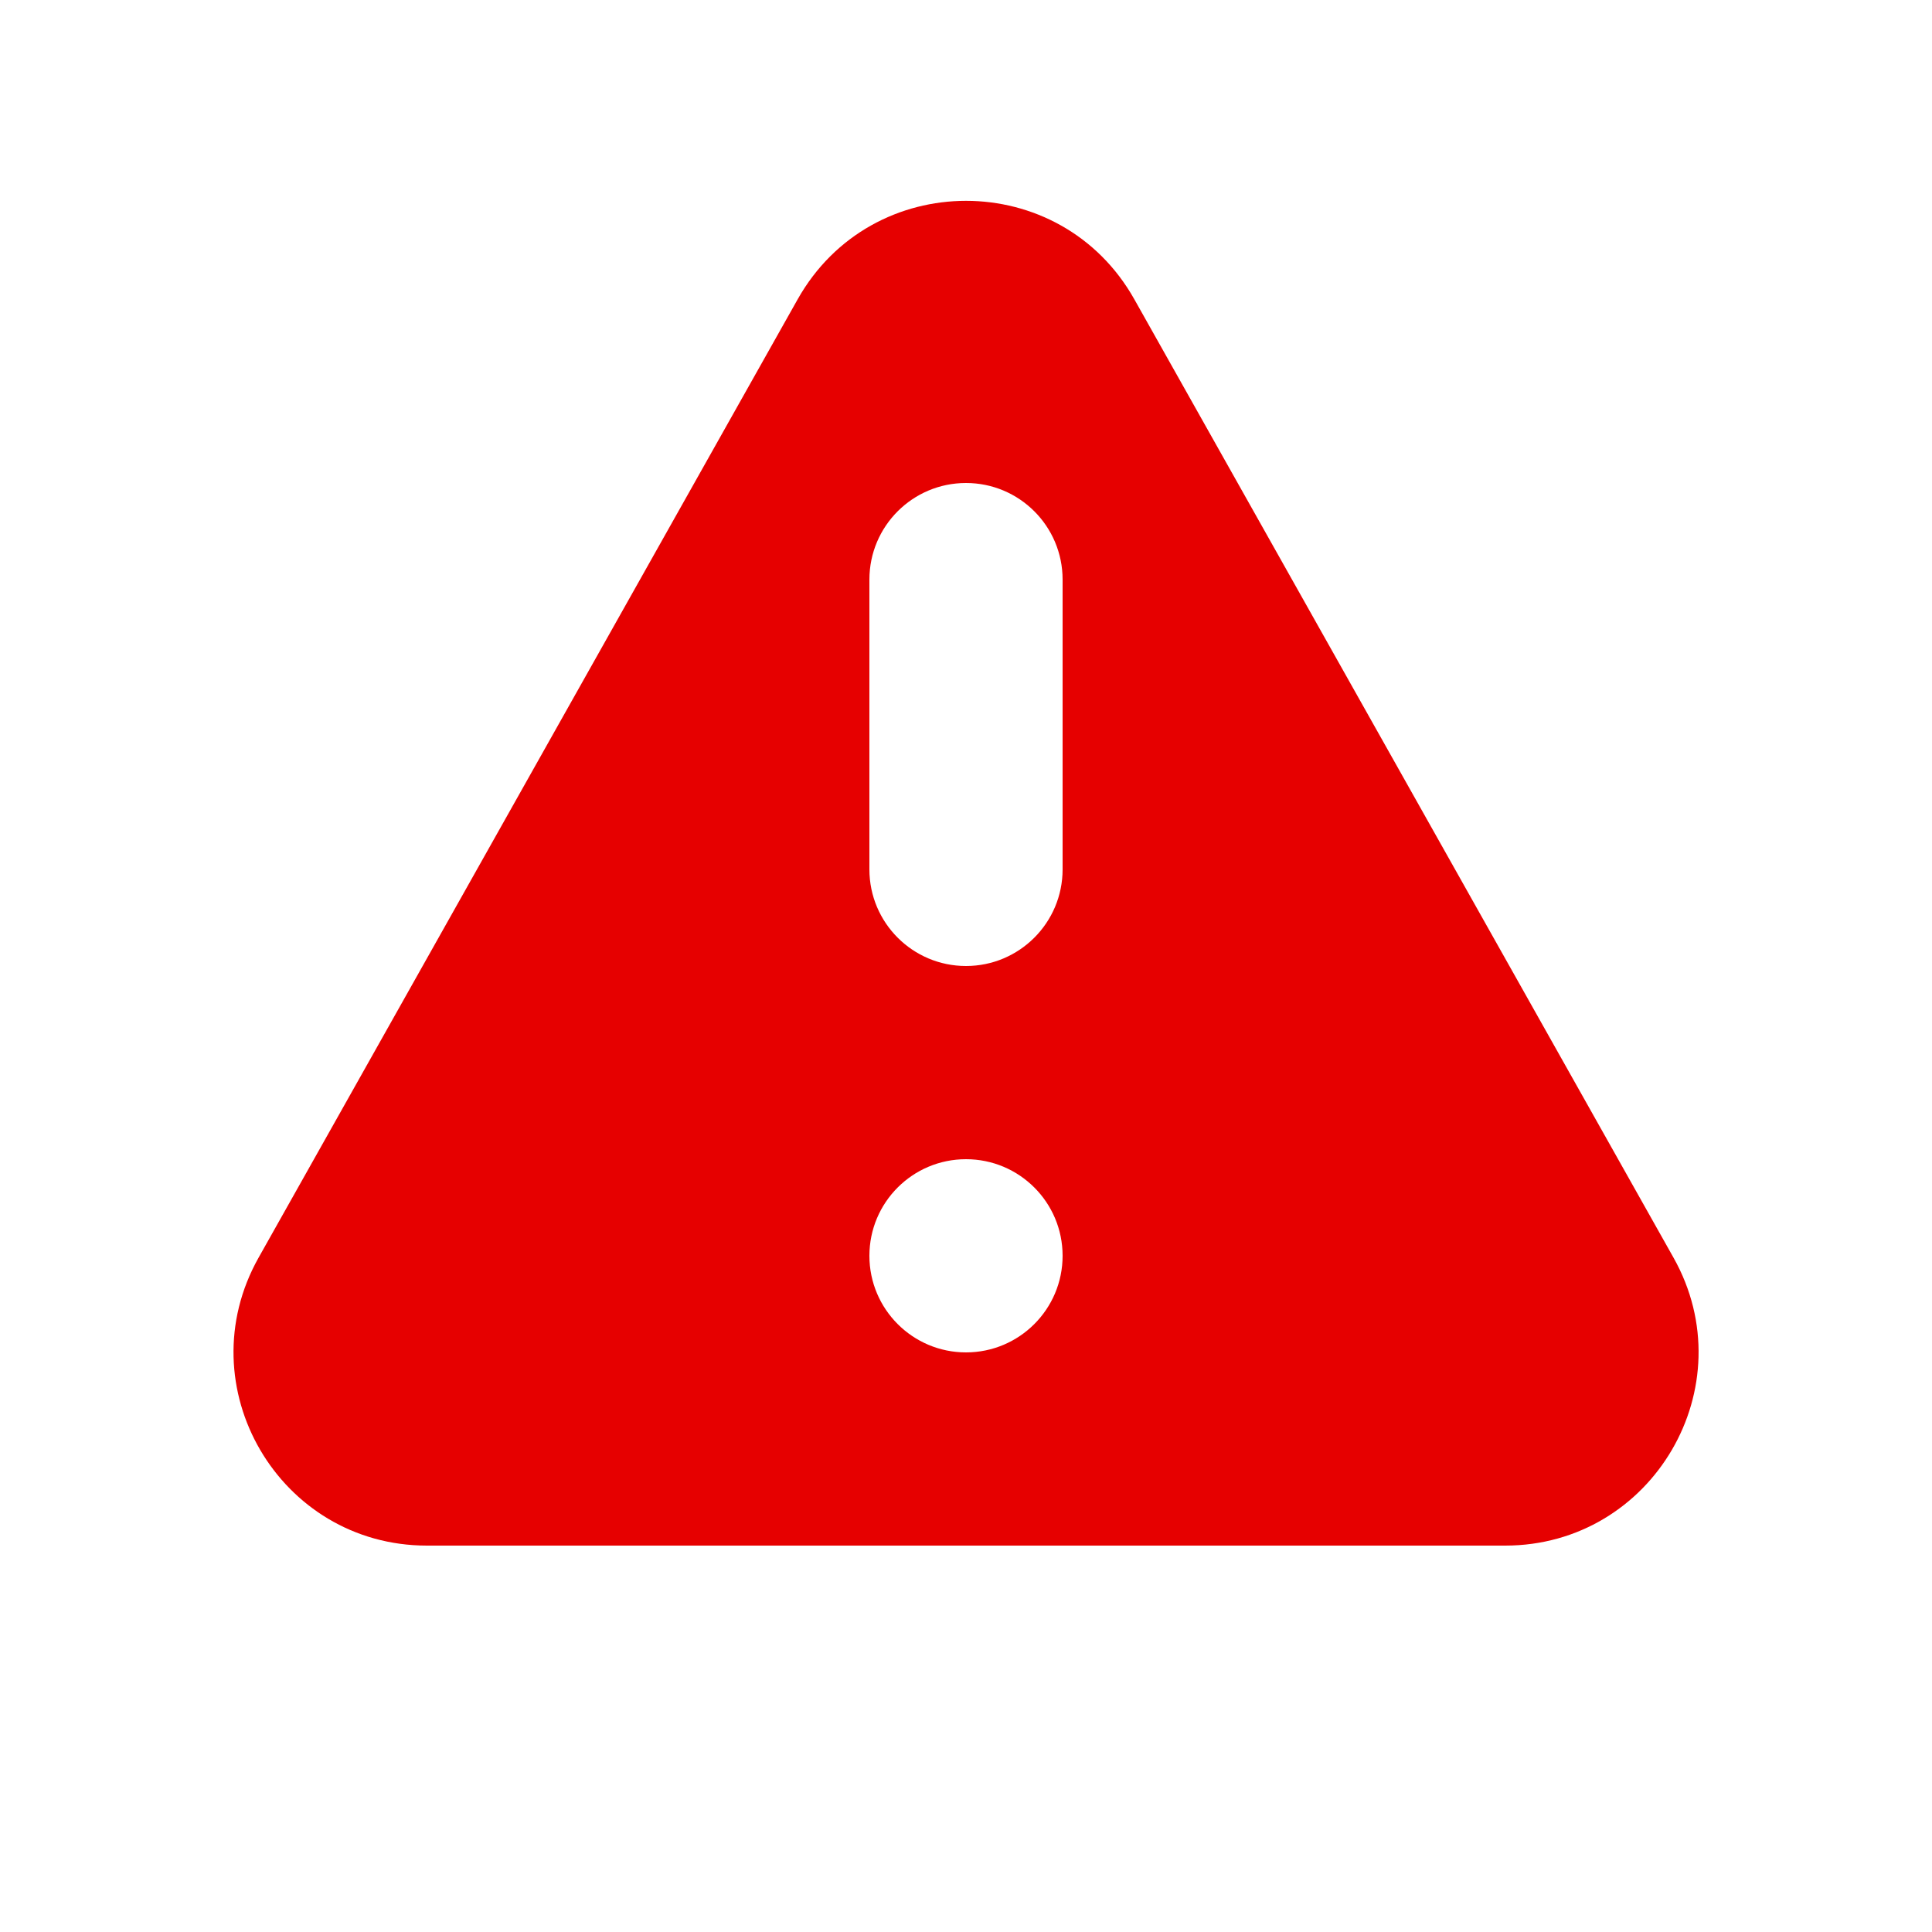 <svg width="20" height="20" viewBox="0 0 20 20" fill="none" xmlns="http://www.w3.org/2000/svg">
<path fill-rule="evenodd" clip-rule="evenodd" d="M8.257 3.099C9.022 1.739 10.979 1.739 11.743 3.099L17.324 13.019C18.074 14.352 17.11 16 15.581 16H4.42C2.89 16 1.927 14.352 2.677 13.019L8.257 3.099ZM11 13C11 13.552 10.552 14 10 14C9.448 14 9 13.552 9 13C9 12.447 9.448 12 10 12C10.552 12 11 12.447 11 13ZM10 5C9.448 5 9 5.447 9 6V9C9 9.552 9.448 10 10 10C10.552 10 11 9.552 11 9V6C11 5.447 10.552 5 10 5Z" fill="#E60000"/>
</svg>
